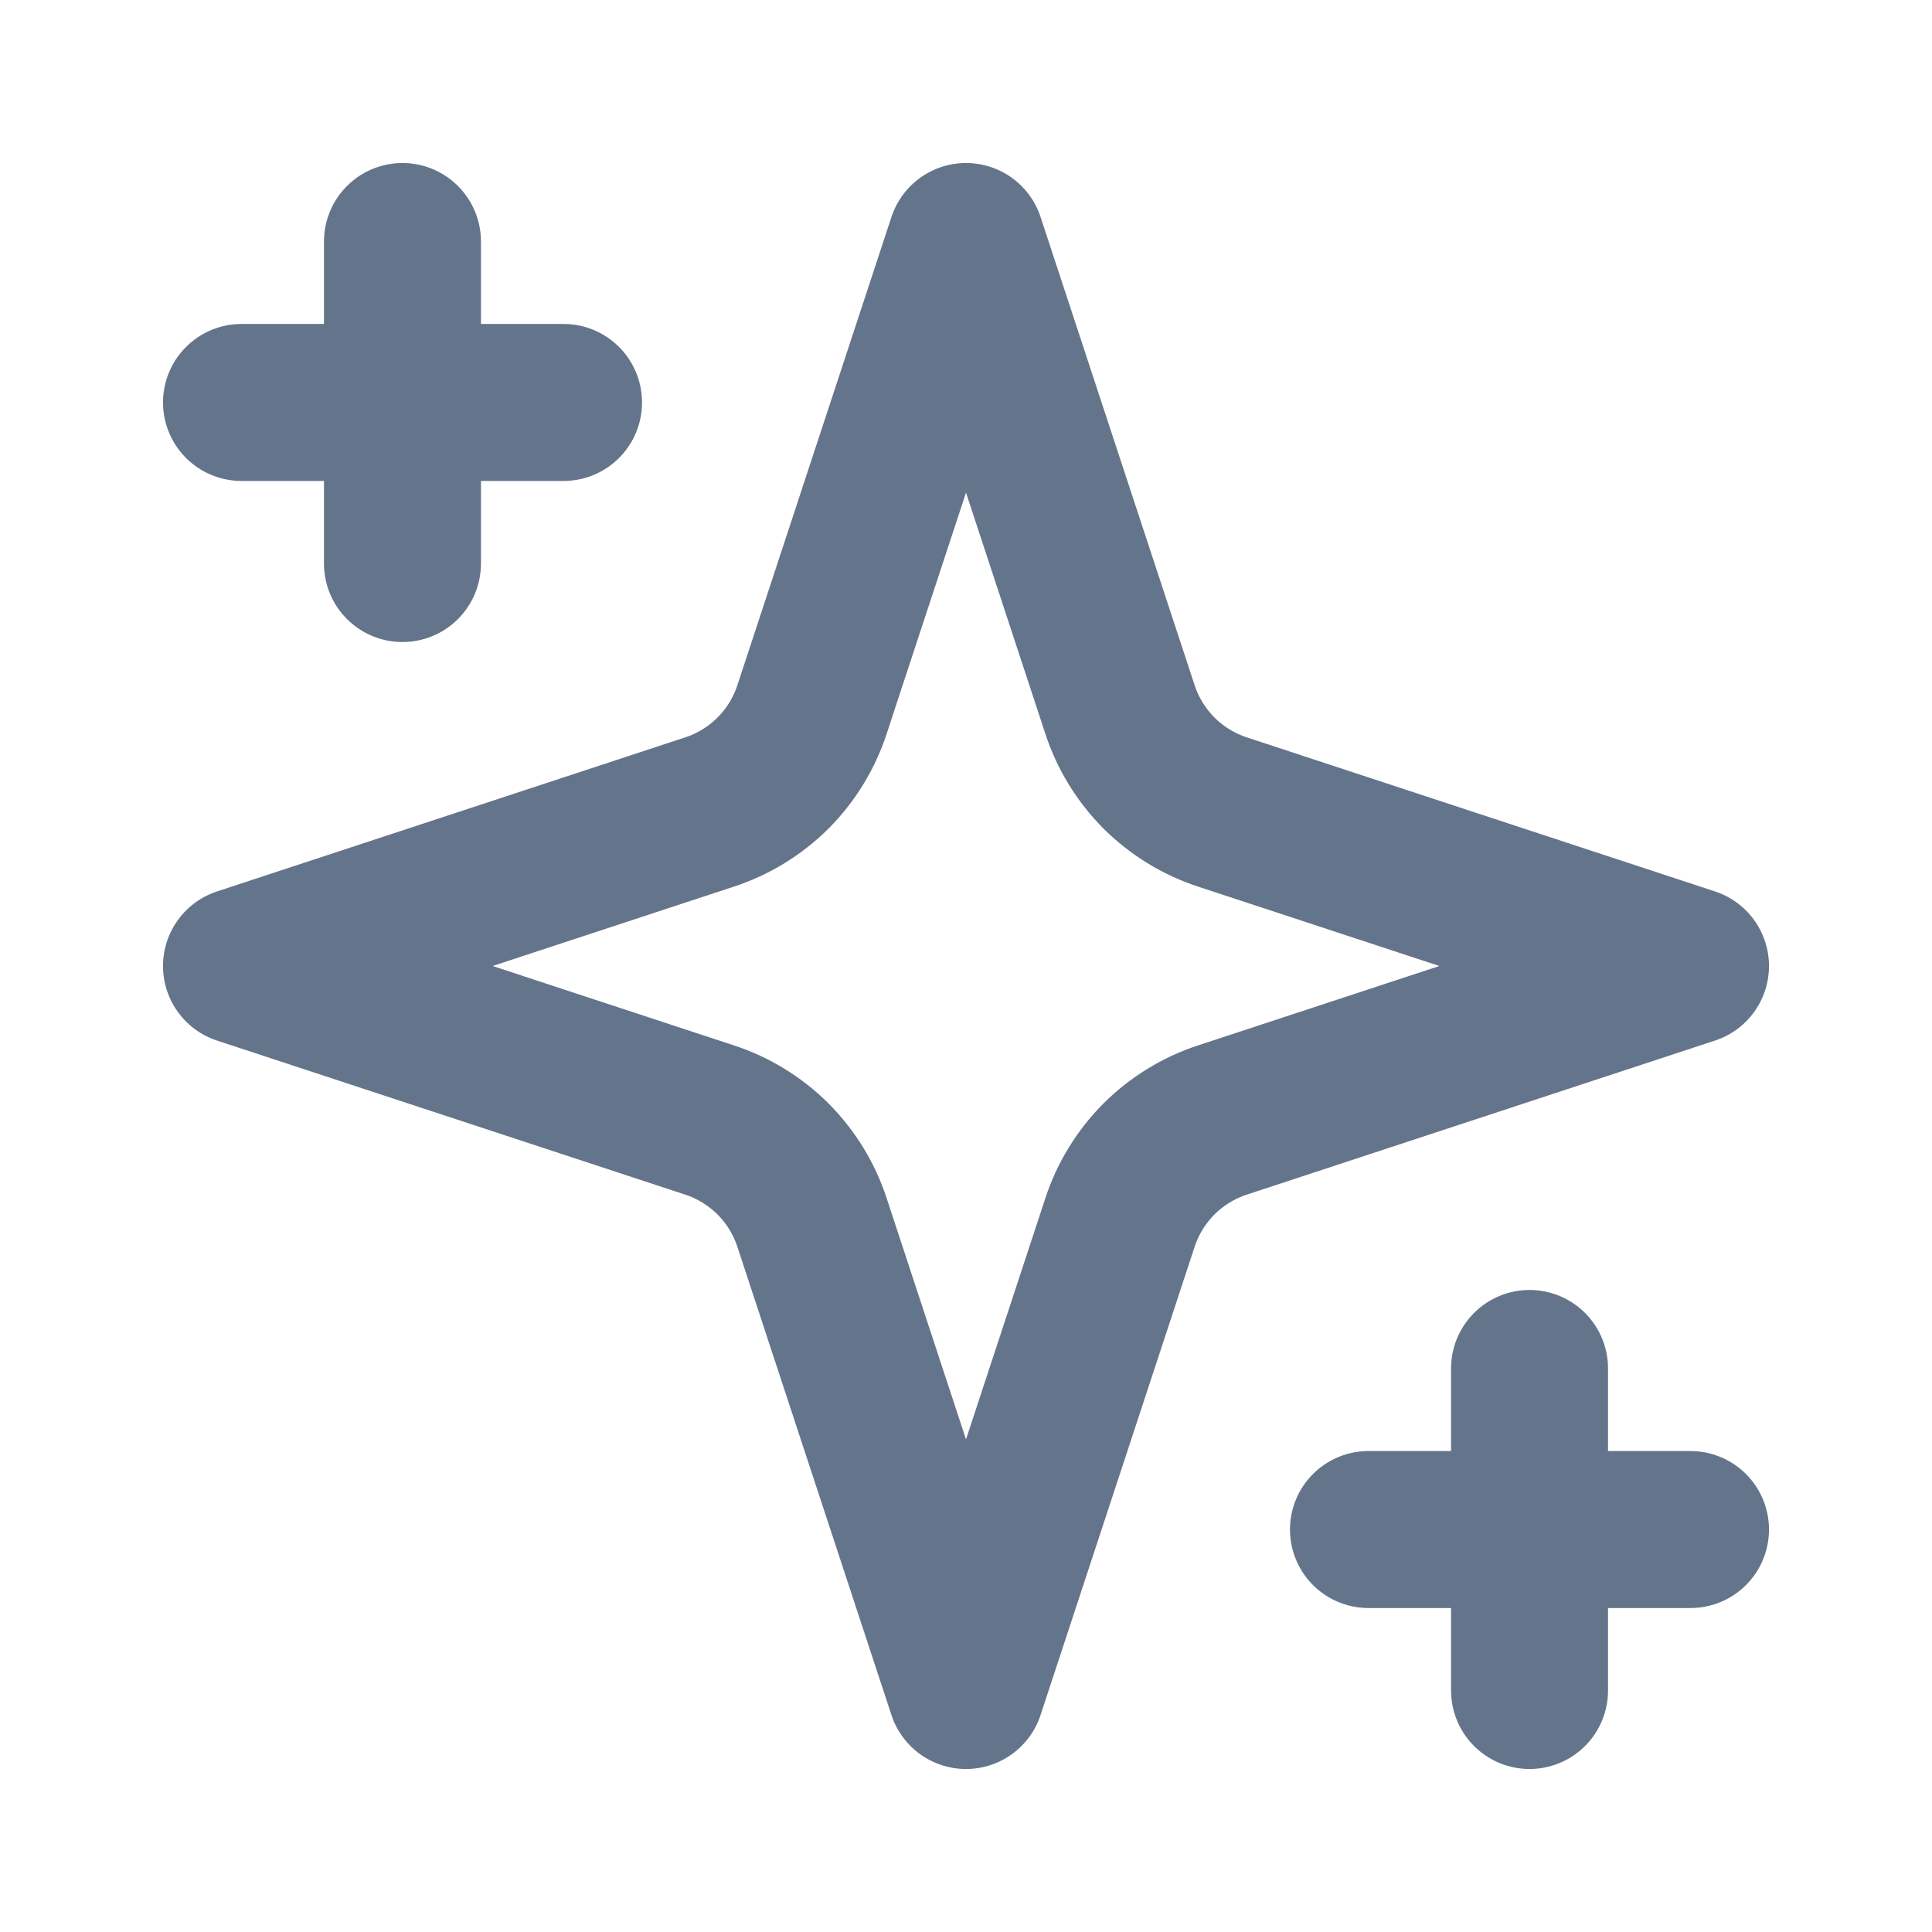 <svg width="16" height="16" viewBox="0 0 16 16" fill="none" xmlns="http://www.w3.org/2000/svg">
<g id="sparkles">
<path id="Vector" d="M8 2L6.725 5.875C6.66 6.074 6.549 6.254 6.402 6.402C6.254 6.549 6.074 6.66 5.875 6.725L2 8L5.875 9.275C6.074 9.34 6.254 9.451 6.402 9.598C6.549 9.746 6.66 9.926 6.725 10.125L8 14L9.275 10.125C9.34 9.926 9.451 9.746 9.598 9.598C9.746 9.451 9.926 9.34 10.125 9.275L14 8L10.125 6.725C9.926 6.66 9.746 6.549 9.598 6.402C9.451 6.254 9.34 6.074 9.275 5.875L8 2Z" stroke="#64748B" stroke-width="1.3" stroke-linecap="round" stroke-linejoin="round"/>
<path id="Vector_2" d="M3.333 2V4.667" stroke="#64748B" stroke-width="1.3" stroke-linecap="round" stroke-linejoin="round"/>
<path id="Vector_3" d="M12.667 11.333V14" stroke="#64748B" stroke-width="1.3" stroke-linecap="round" stroke-linejoin="round"/>
<path id="Vector_4" d="M2 3.333H4.667" stroke="#64748B" stroke-width="1.3" stroke-linecap="round" stroke-linejoin="round"/>
<path id="Vector_5" d="M11.333 12.667H14" stroke="#64748B" stroke-width="1.3" stroke-linecap="round" stroke-linejoin="round"/>
</g>
</svg>
